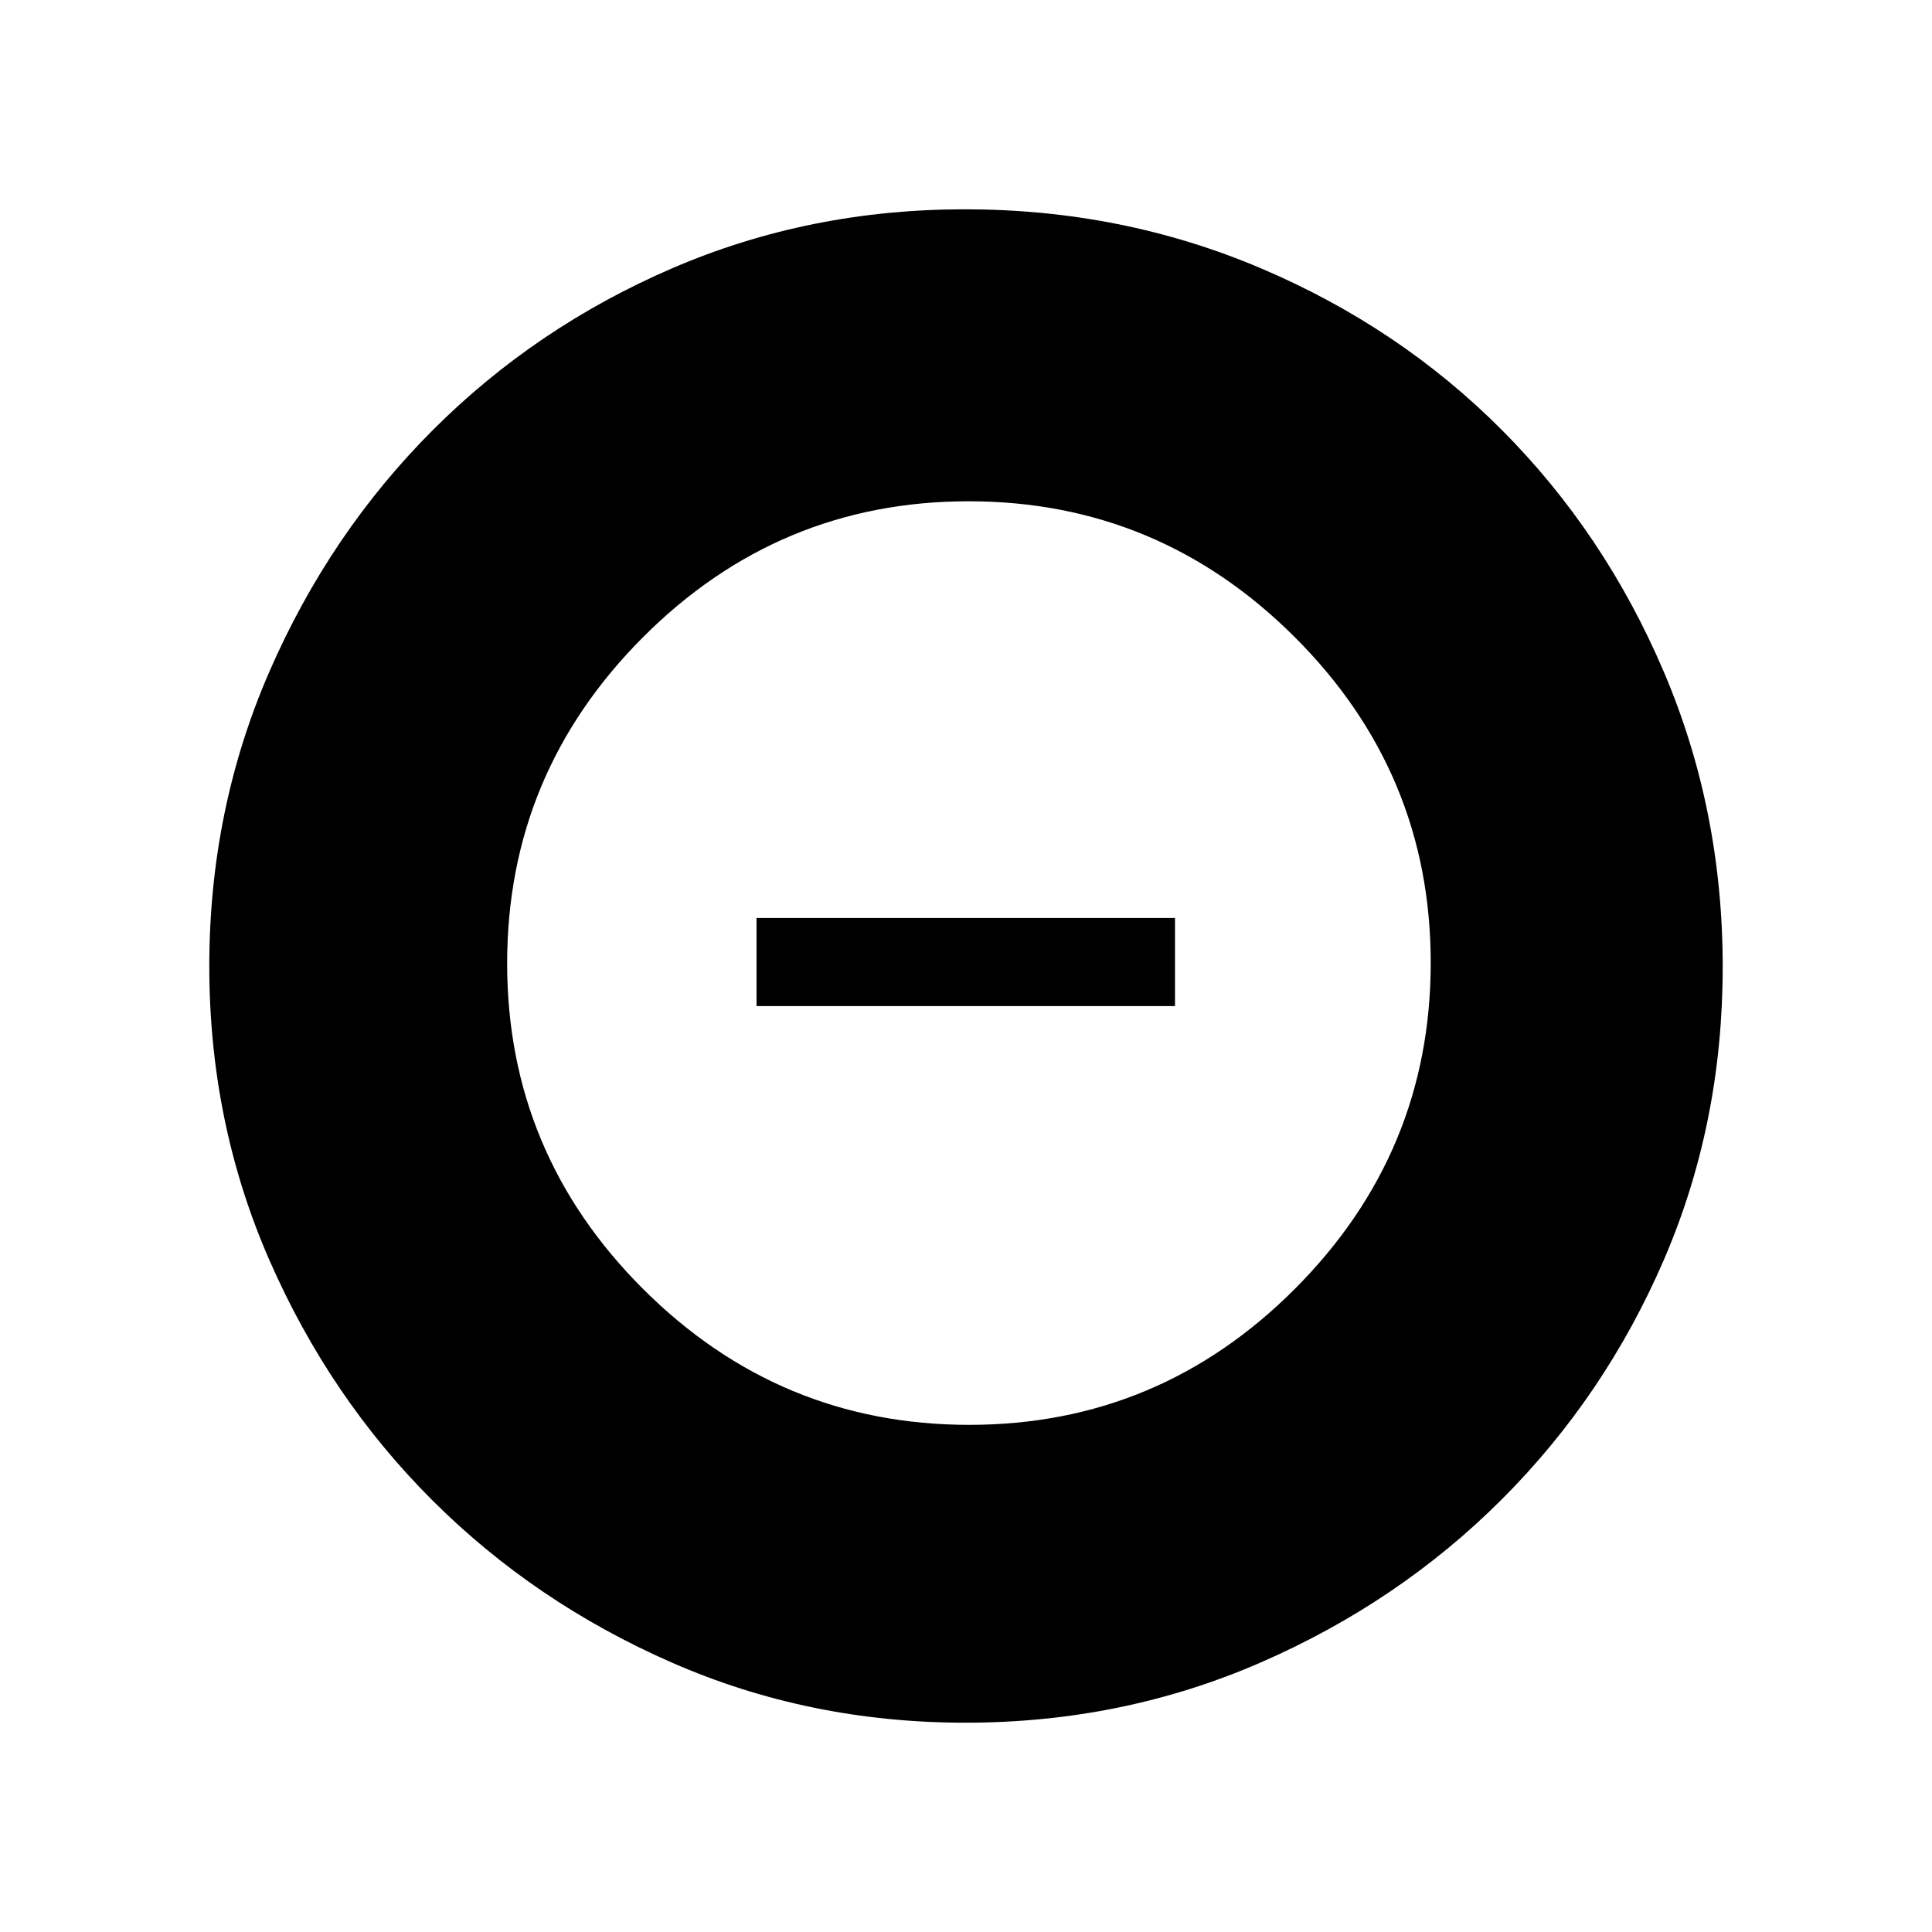 <svg xmlns="http://www.w3.org/2000/svg" height="48" viewBox="0 -960 960 960" width="48"><path d="M481.61-252q94.39 0 161.85-67.61 67.46-67.6 67.46-162 0-94.39-67.6-161.85-67.61-67.46-162-67.46-94.4 0-161.86 67.6-67.46 67.61-67.46 162 0 94.4 67.61 161.86 67.6 67.46 162 67.46ZM375.92-460.08v-43.77h207.93v43.77H375.92ZM479.68-104q-77.63 0-145.82-29.86t-119.14-80.76q-50.95-50.9-80.83-119.16Q104-402.05 104-479.87q0-77.94 29.92-146.55 29.92-68.62 81.11-119.84 51.18-51.22 119.08-80.48Q402.01-856 479.42-856q78 0 146.92 29.23 68.92 29.24 119.93 80.43 51 51.18 80.36 119.9Q856-557.72 856-479.59q0 77.9-29.23 145.59-29.24 67.69-80.41 118.9-51.18 51.21-119.88 81.16Q557.79-104 479.68-104Z"/></svg>